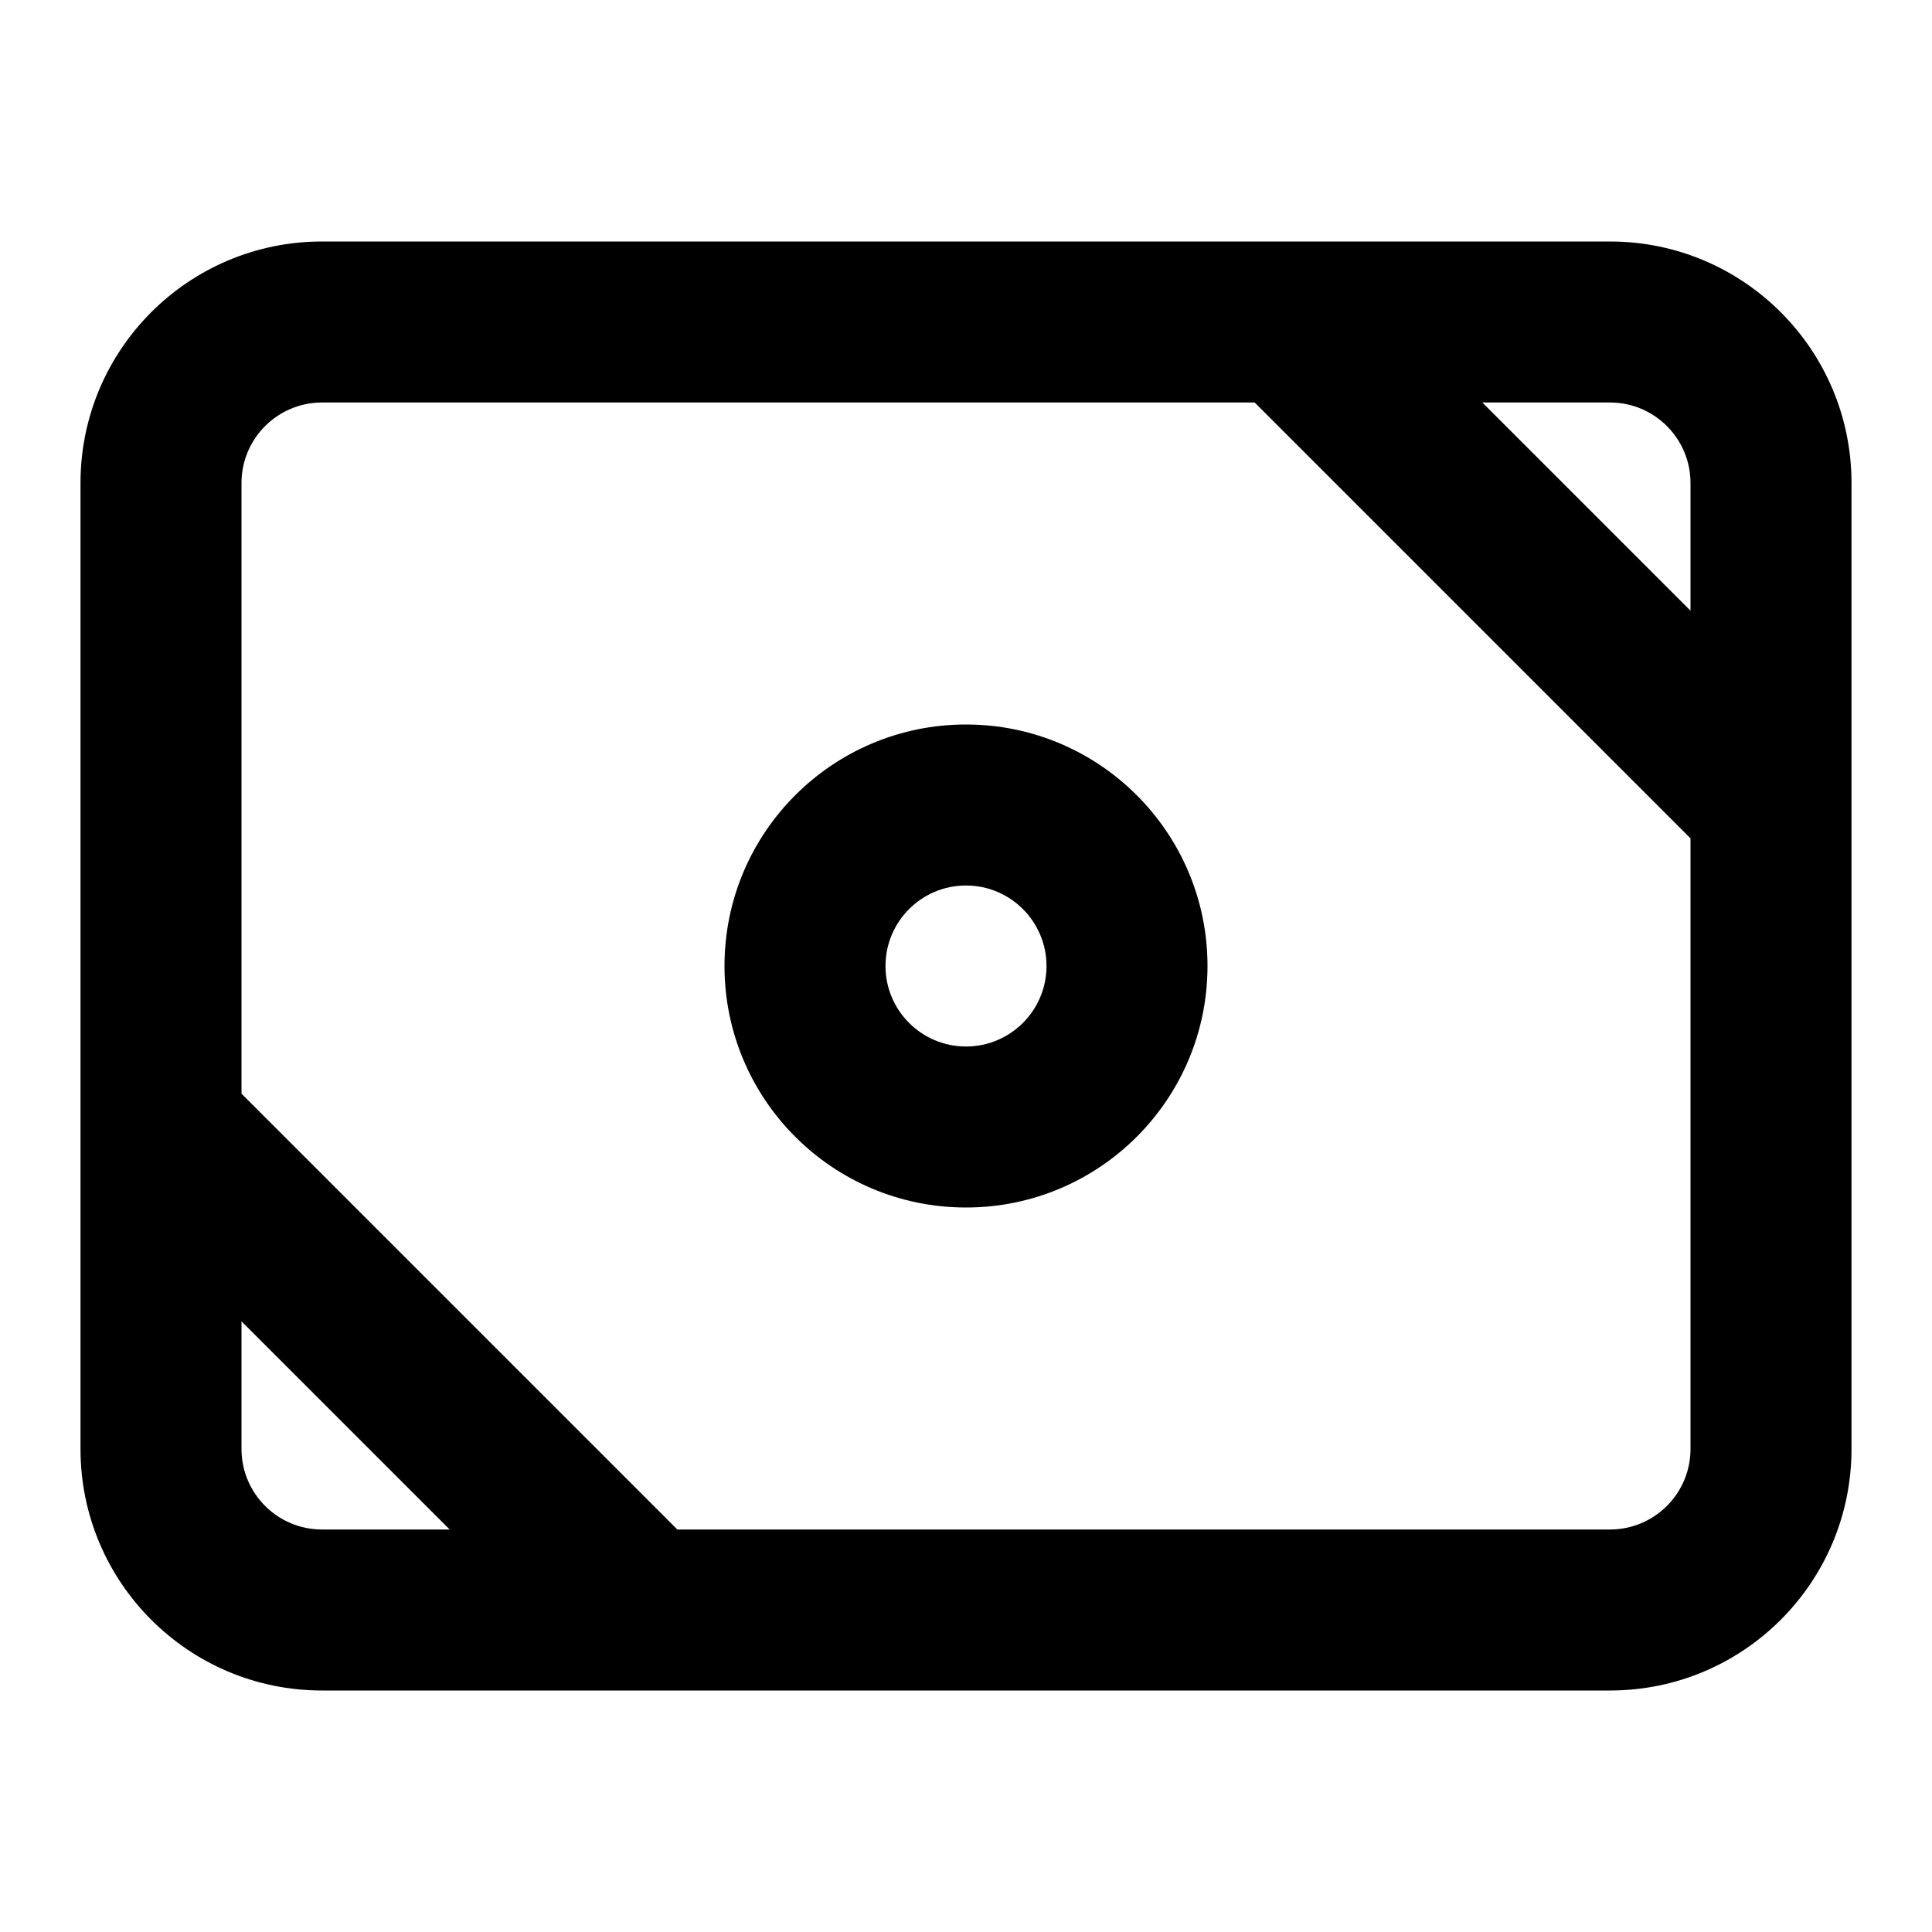 <?xml version="1.0" encoding="utf-8"?><svg version="1.1" xmlns="http://www.w3.org/2000/svg" viewBox="0 0 24 24" width="24" height="24"><path xmlns="http://www.w3.org/2000/svg" fill="current" d="M4 3C2.343 3 1 4.343 1 6V14V18C1 19.657 2.343 21 4 21H8H20C21.657 21 23 19.657 23 18V10V6C23 4.343 21.657 3 20 3H16H4ZM3 6C3 5.448 3.448 5 4 5H15.586L21 10.414V18C21 18.552 20.552 19 20 19H8.414L3 13.586V6ZM21 7.586L18.414 5H20C20.552 5 21 5.448 21 6V7.586ZM3 16.414L5.586 19H4C3.448 19 3 18.552 3 18V16.414ZM11 12C11 11.448 11.448 11 12 11C12.552 11 13 11.448 13 12C13 12.552 12.552 13 12 13C11.448 13 11 12.552 11 12ZM12 9C10.343 9 9 10.343 9 12C9 13.657 10.343 15 12 15C13.657 15 15 13.657 15 12C15 10.343 13.657 9 12 9Z"/></svg>
